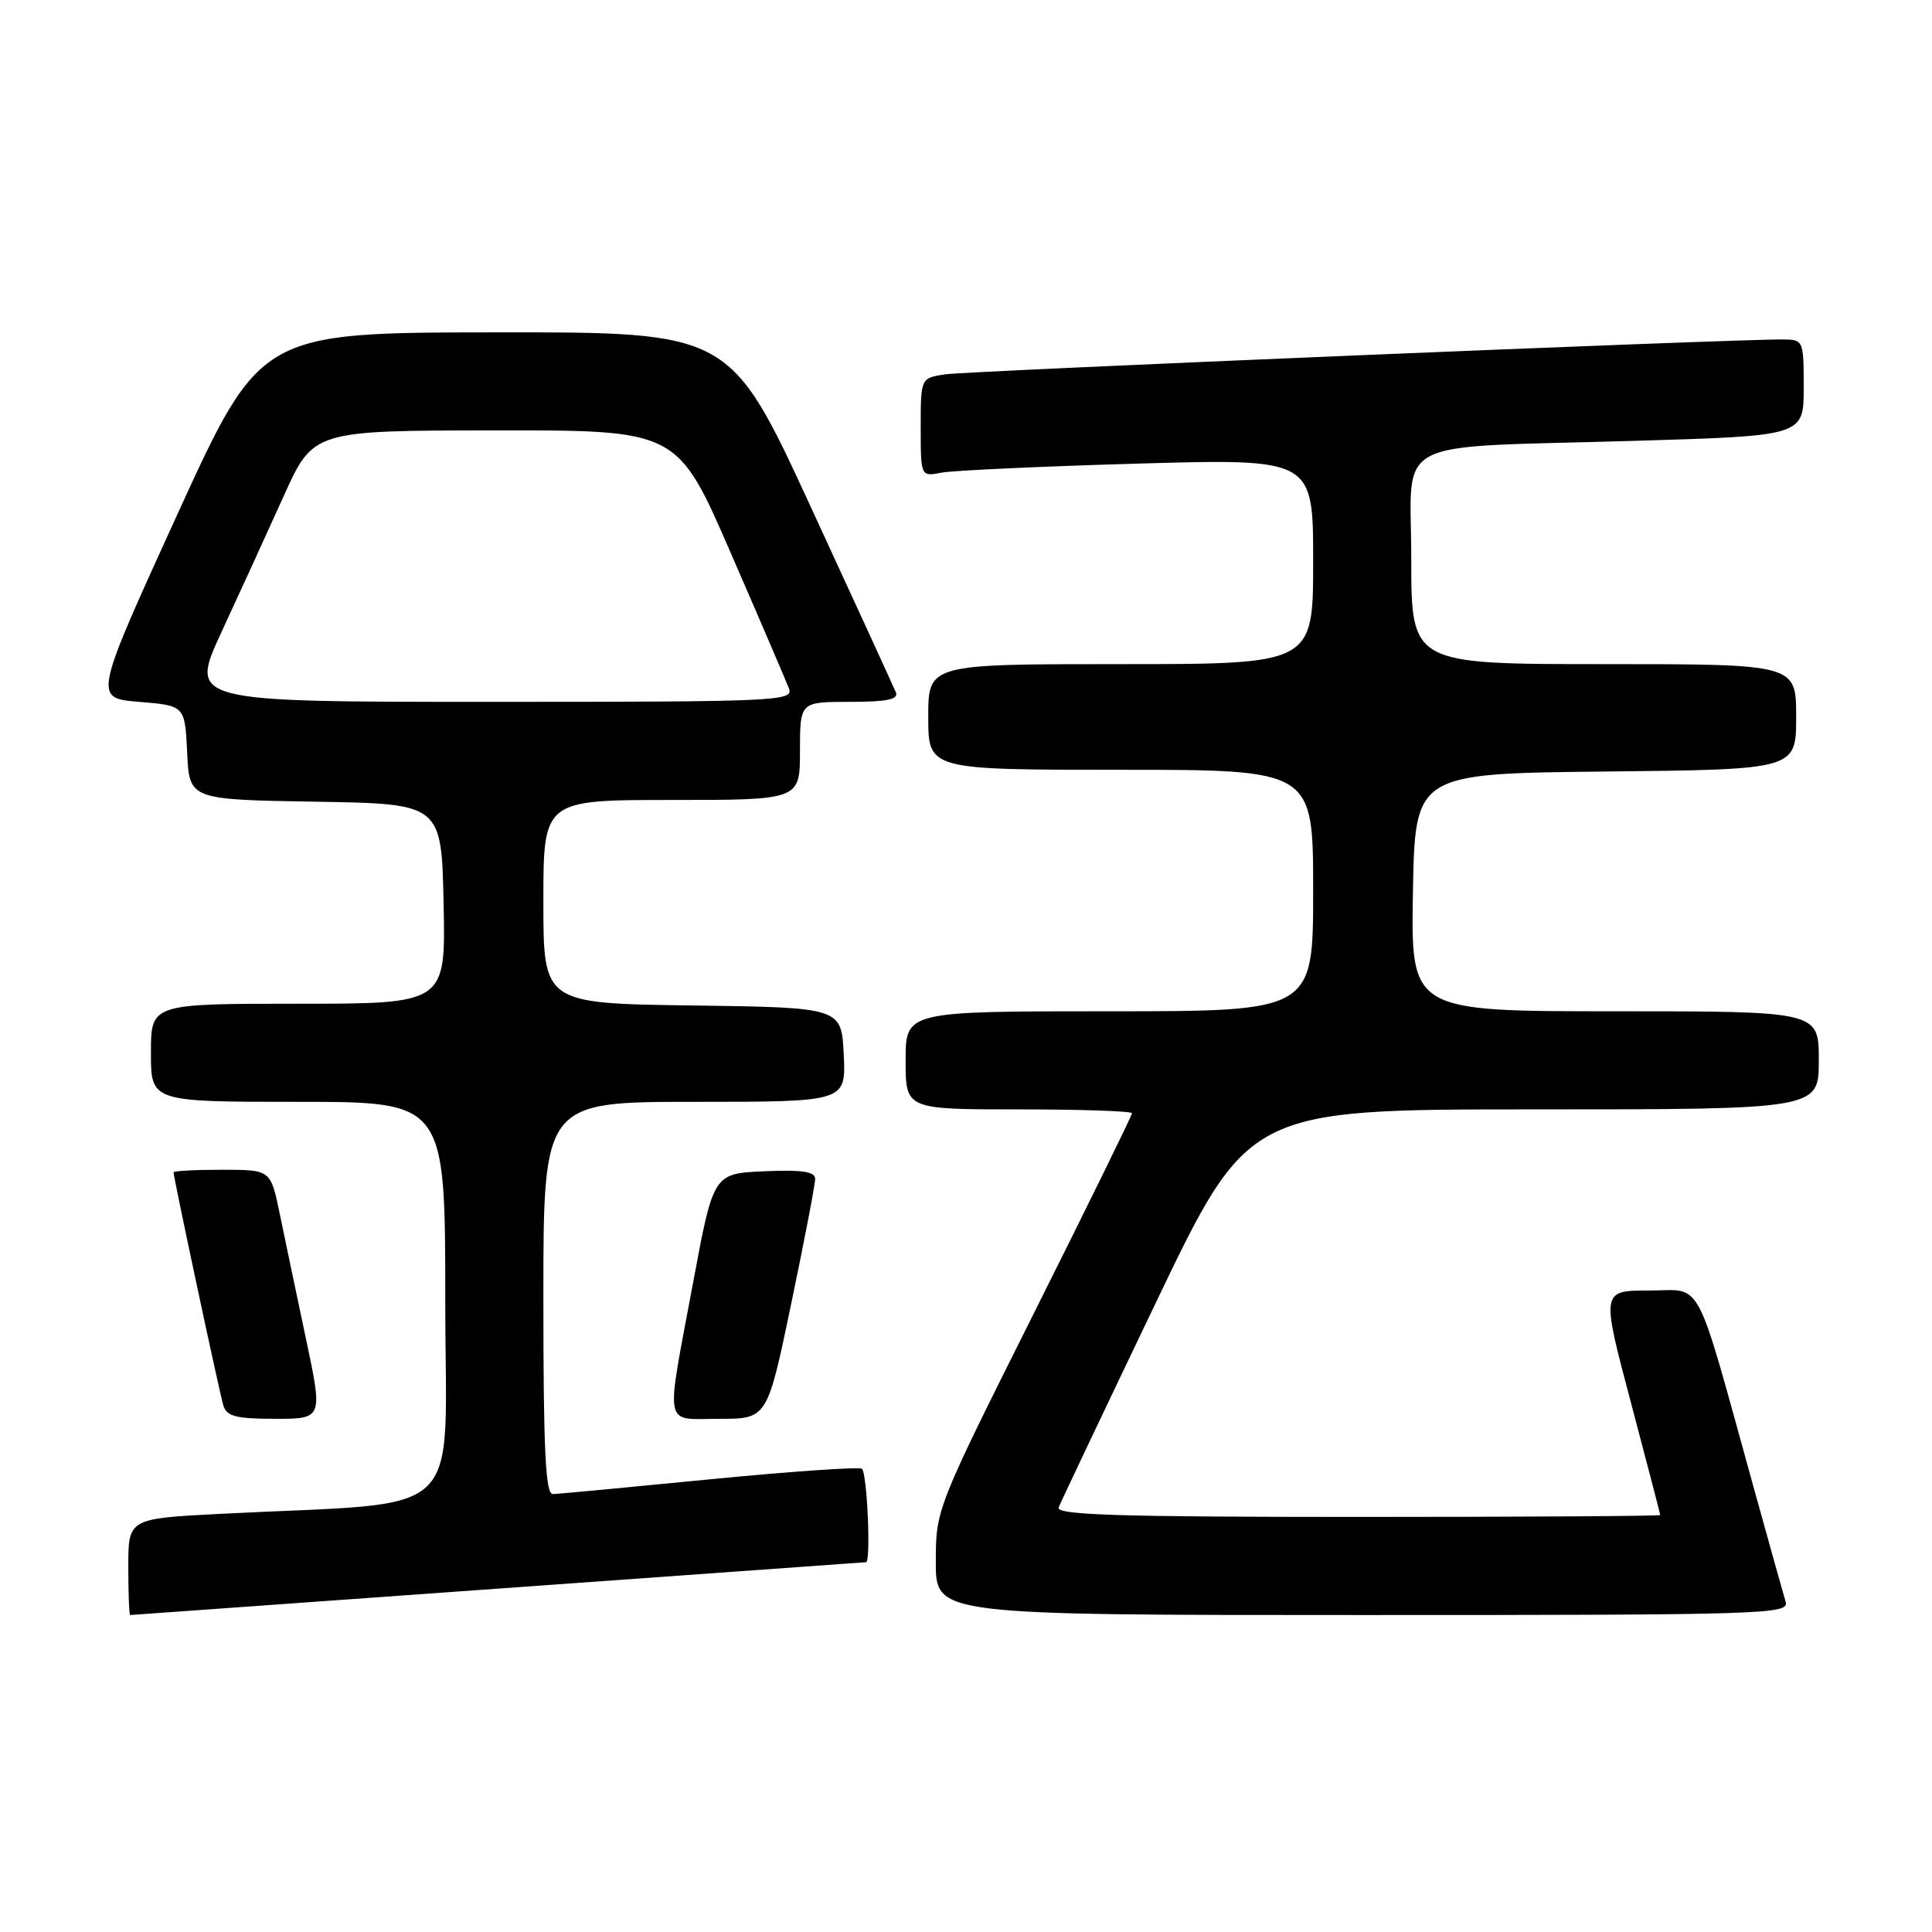 <?xml version="1.0" encoding="UTF-8" standalone="no"?>
<!DOCTYPE svg PUBLIC "-//W3C//DTD SVG 1.1//EN" "http://www.w3.org/Graphics/SVG/1.1/DTD/svg11.dtd" >
<svg xmlns="http://www.w3.org/2000/svg" xmlns:xlink="http://www.w3.org/1999/xlink" version="1.1" viewBox="0 0 256 256">
 <g >
 <path fill="currentColor"
d=" M 66.00 210.50 C 92.67 208.58 114.61 207.00 114.75 207.00 C 115.43 207.00 114.89 195.05 114.20 194.62 C 113.75 194.35 104.64 194.98 93.95 196.03 C 83.25 197.08 73.94 197.96 73.25 197.97 C 72.28 197.99 72.00 192.15 72.00 172.00 C 72.00 146.00 72.00 146.00 92.05 146.00 C 112.10 146.00 112.10 146.00 111.80 139.75 C 111.50 133.50 111.50 133.50 91.75 133.23 C 72.00 132.96 72.00 132.96 72.00 119.48 C 72.00 106.00 72.00 106.00 89.00 106.00 C 106.00 106.00 106.00 106.00 106.00 99.50 C 106.00 93.00 106.00 93.00 112.61 93.00 C 117.50 93.00 119.08 92.68 118.71 91.75 C 118.43 91.06 113.37 80.04 107.47 67.25 C 96.75 44.00 96.75 44.00 65.62 44.04 C 34.50 44.07 34.50 44.07 23.44 68.29 C 12.39 92.50 12.39 92.50 18.44 93.00 C 24.50 93.50 24.50 93.50 24.80 99.73 C 25.09 105.95 25.09 105.95 41.80 106.23 C 58.50 106.50 58.50 106.50 58.78 119.75 C 59.06 133.00 59.06 133.00 39.53 133.00 C 20.00 133.00 20.00 133.00 20.00 139.50 C 20.00 146.00 20.00 146.00 39.50 146.00 C 59.00 146.00 59.00 146.00 59.00 172.39 C 59.00 202.07 62.36 198.89 29.25 200.59 C 17.00 201.22 17.00 201.22 17.00 207.61 C 17.00 211.12 17.11 214.00 17.25 214.00 C 17.39 214.00 39.33 212.42 66.00 210.50 Z  M 236.61 212.25 C 236.32 211.29 234.46 204.65 232.48 197.50 C 224.43 168.45 225.77 171.00 218.54 171.00 C 212.17 171.00 212.17 171.00 216.08 185.75 C 218.22 193.86 219.99 200.61 219.99 200.75 C 220.00 200.89 201.95 201.00 179.89 201.00 C 148.21 201.00 139.89 200.74 140.27 199.75 C 140.54 199.06 146.31 186.91 153.09 172.75 C 165.41 147.00 165.41 147.00 203.21 147.00 C 241.00 147.00 241.00 147.00 241.00 140.50 C 241.00 134.00 241.00 134.00 213.97 134.00 C 186.95 134.00 186.95 134.00 187.22 118.25 C 187.50 102.50 187.50 102.50 212.75 102.23 C 238.00 101.97 238.00 101.97 238.00 94.98 C 238.00 88.00 238.00 88.00 212.50 88.00 C 187.00 88.00 187.00 88.00 187.00 74.09 C 187.00 57.63 183.67 59.39 216.75 58.41 C 239.00 57.75 239.00 57.75 239.00 51.37 C 239.00 45.09 238.96 45.00 236.25 44.98 C 229.84 44.92 128.21 49.16 125.25 49.60 C 122.00 50.09 122.00 50.09 122.00 56.62 C 122.00 63.16 122.00 63.16 124.75 62.63 C 126.26 62.34 137.96 61.80 150.75 61.43 C 174.00 60.77 174.00 60.77 174.00 74.38 C 174.00 88.00 174.00 88.00 148.50 88.00 C 123.00 88.00 123.00 88.00 123.00 95.00 C 123.00 102.00 123.00 102.00 148.50 102.00 C 174.00 102.00 174.00 102.00 174.00 118.00 C 174.00 134.00 174.00 134.00 147.00 134.00 C 120.00 134.00 120.00 134.00 120.00 140.50 C 120.00 147.00 120.00 147.00 135.00 147.00 C 143.25 147.00 150.00 147.23 150.00 147.51 C 150.00 147.79 144.15 159.71 137.00 174.00 C 124.04 199.90 124.00 200.01 124.00 206.99 C 124.00 214.00 124.00 214.00 180.57 214.00 C 233.97 214.00 237.11 213.90 236.61 212.25 Z  M 40.51 177.25 C 39.26 171.34 37.70 163.91 37.05 160.75 C 35.86 155.00 35.86 155.00 29.43 155.00 C 25.89 155.00 23.00 155.15 23.00 155.34 C 23.00 156.06 29.09 184.58 29.60 186.25 C 30.04 187.68 31.31 188.00 36.46 188.00 C 42.79 188.00 42.79 188.00 40.51 177.25 Z  M 104.84 172.75 C 106.59 164.36 108.02 156.92 108.01 156.20 C 108.00 155.24 106.26 154.98 101.27 155.20 C 94.53 155.50 94.53 155.50 91.83 170.00 C 88.16 189.71 87.82 188.00 95.33 188.00 C 101.66 188.00 101.66 188.00 104.84 172.75 Z  M 29.35 83.75 C 31.71 78.66 35.41 70.57 37.57 65.78 C 41.50 57.05 41.50 57.05 65.63 57.03 C 89.76 57.00 89.76 57.00 96.82 73.25 C 100.71 82.19 104.18 90.29 104.55 91.25 C 105.18 92.90 102.89 93.00 65.14 93.00 C 25.07 93.00 25.07 93.00 29.35 83.75 Z "/>
</g>
</svg>